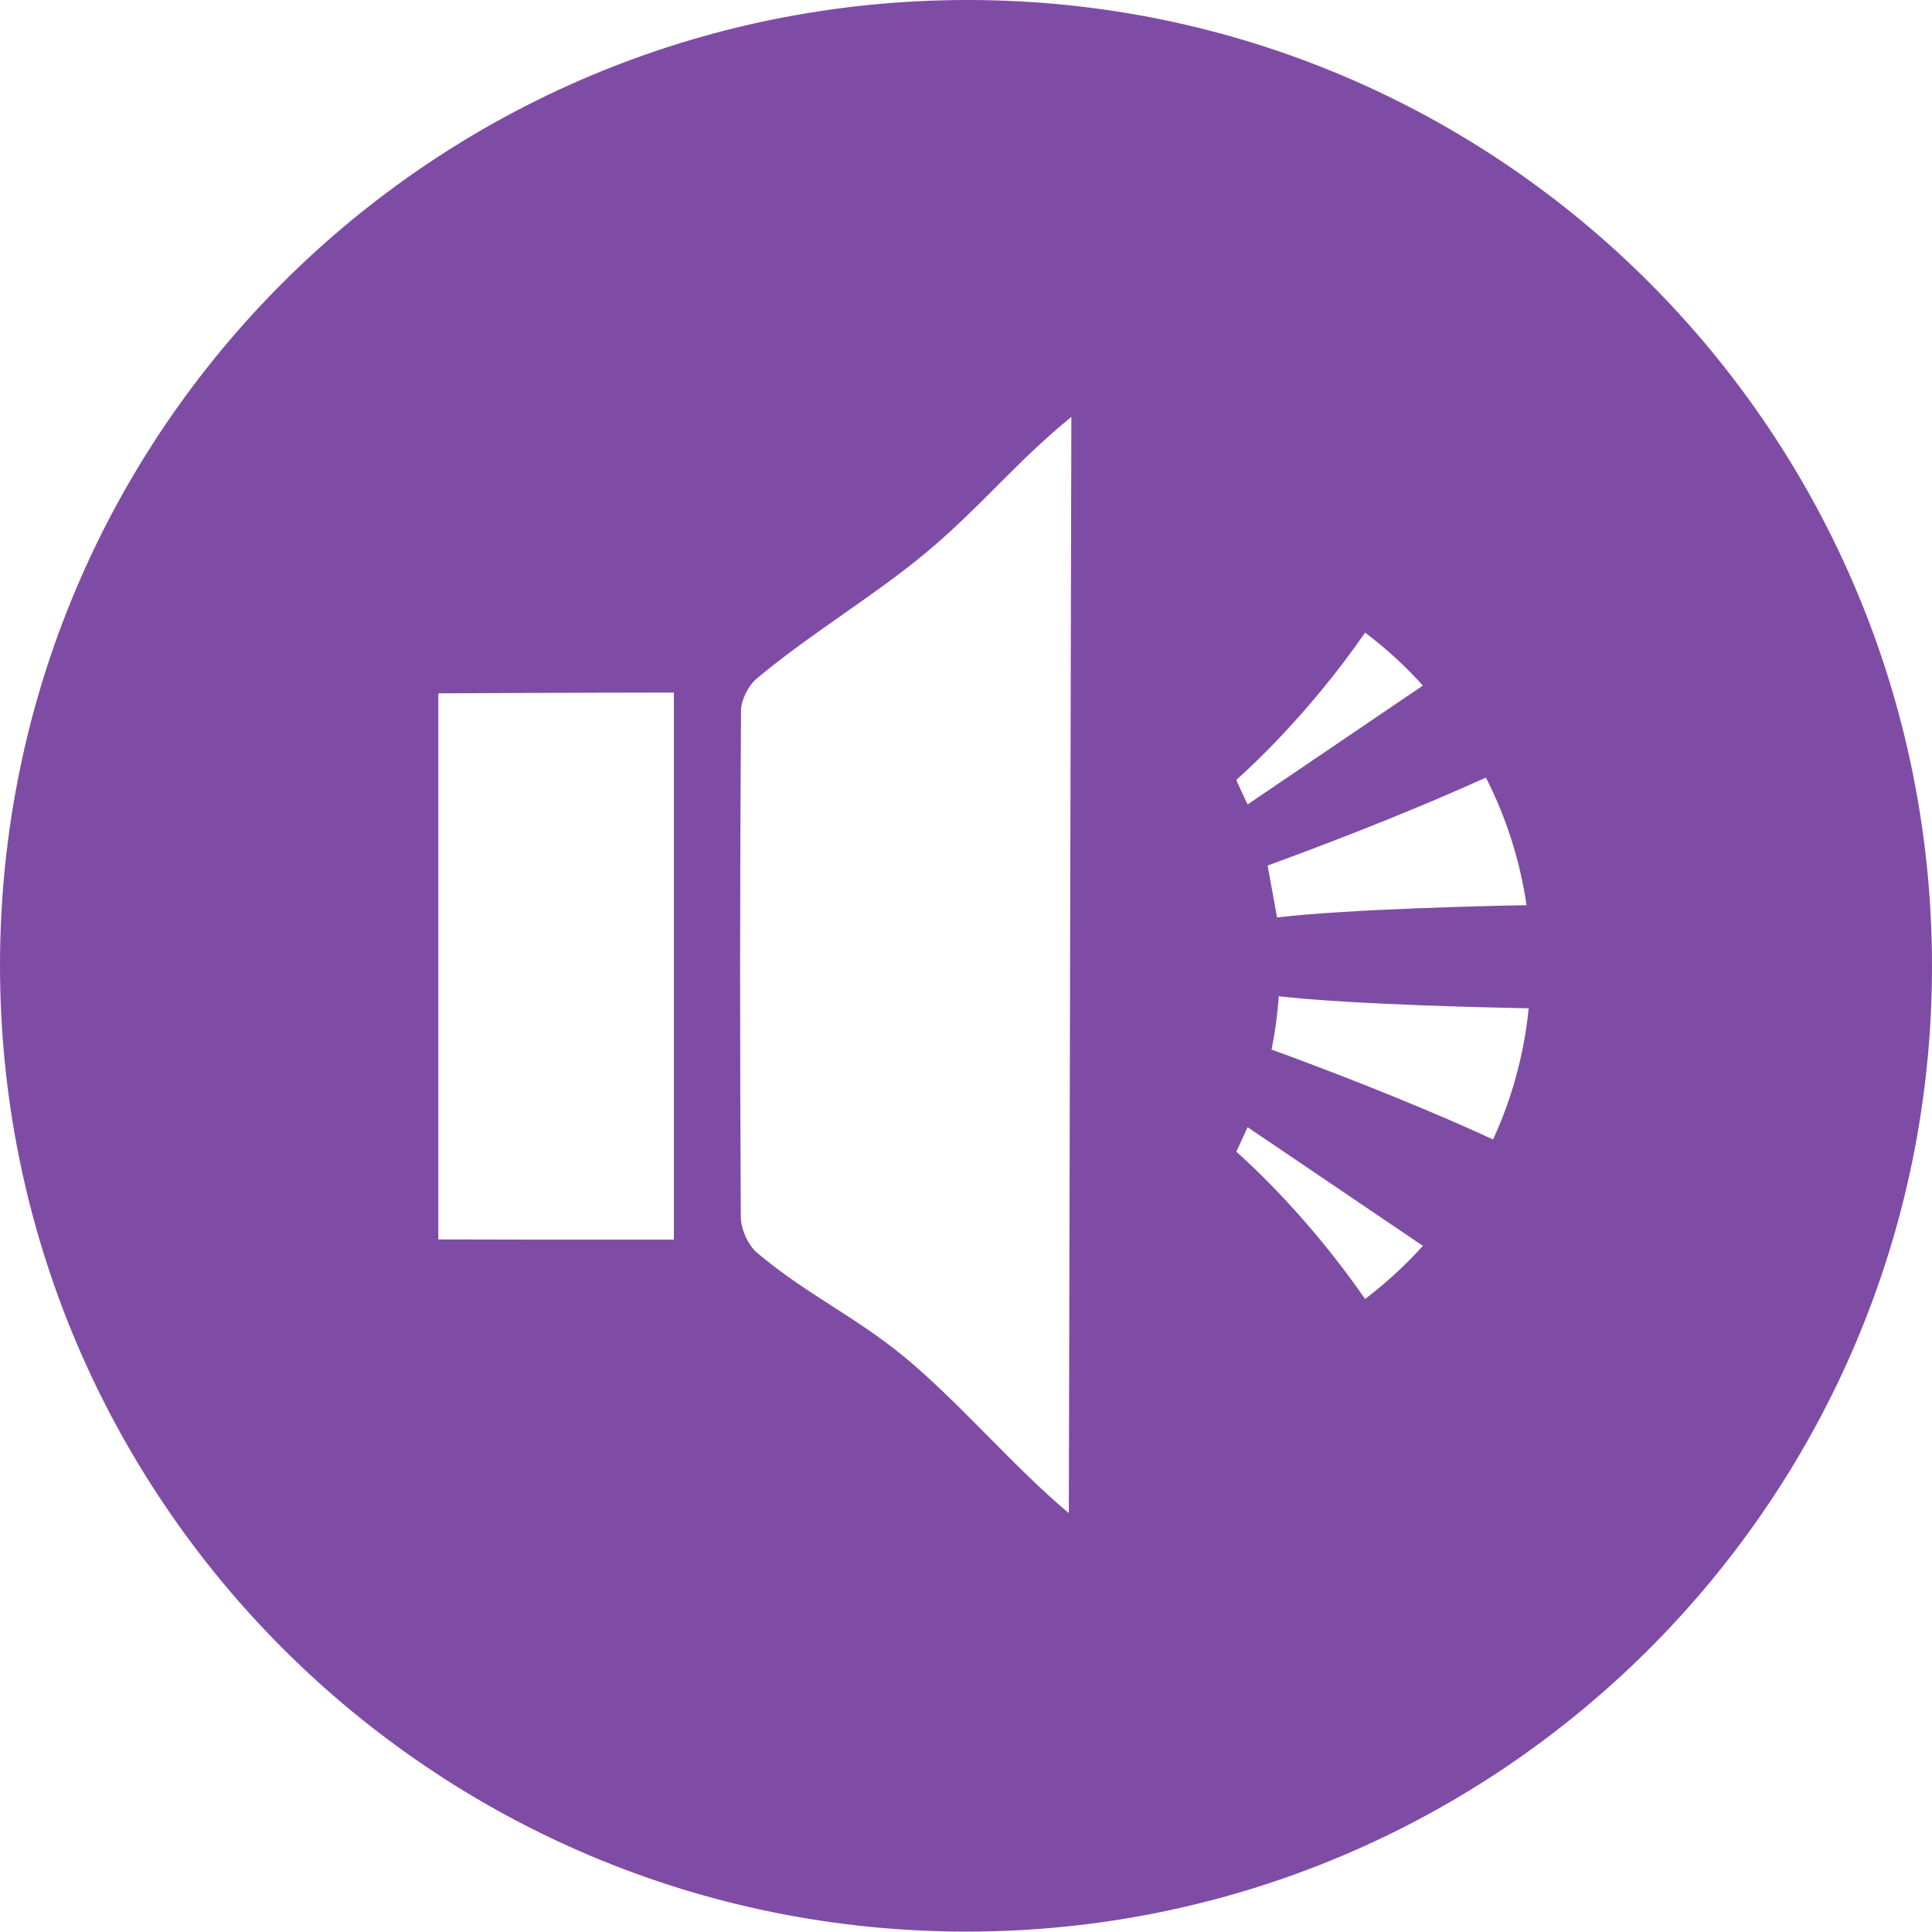 <svg width="40" height="40" viewBox="0 0 40 40" fill="none" xmlns="http://www.w3.org/2000/svg">
<g clip-path="url(#clip0_892_1030)">
<path d="M20.05 5.45095e-06C8.962 -0.008 0.008 8.914 1.35776e-06 19.978C-0.004 31.038 8.954 39.996 20.022 39.992C31.058 39.984 40 31.042 40 20.006C40 8.97 31.087 0.008 20.05 5.45095e-06ZM31.606 18.741C30.905 18.753 27.933 18.818 26.442 18.995C26.442 18.995 26.441 18.995 26.438 18.995V18.983L26.245 17.92C27.115 17.602 28.984 16.905 30.764 16.099C31.179 16.913 31.469 17.807 31.606 18.745V18.741ZM25.597 16.147C25.879 15.894 27.091 14.79 28.263 13.098C28.698 13.425 29.097 13.791 29.459 14.194C28.791 14.649 26.495 16.204 25.83 16.655C25.826 16.647 25.826 16.643 25.822 16.639C25.818 16.631 25.814 16.623 25.81 16.615L25.605 16.172C25.605 16.172 25.605 16.16 25.597 16.151V16.147ZM13.952 25.665H11.012C10.444 25.665 9.075 25.661 9.075 25.661V14.355C9.075 14.355 12.285 14.339 13.952 14.339V25.665ZM22.129 31.328C21.005 30.39 19.877 29.052 18.753 28.118C17.722 27.26 16.695 26.801 15.672 25.935C15.487 25.778 15.342 25.452 15.338 25.206C15.318 21.71 15.318 18.214 15.342 14.722C15.342 14.492 15.491 14.198 15.668 14.049C16.695 13.179 18.125 12.317 19.156 11.455C20.296 10.508 21.033 9.566 22.181 8.632L22.129 31.328ZM28.263 26.894C27.095 25.206 25.887 24.102 25.597 23.845L25.83 23.337C26.495 23.788 28.791 25.343 29.459 25.794C29.097 26.197 28.698 26.563 28.263 26.894ZM30.913 23.591C29.141 22.777 27.252 22.068 26.326 21.73C26.382 21.452 26.426 21.166 26.454 20.876C26.463 20.796 26.471 20.711 26.475 20.626C28.017 20.804 31.046 20.864 31.65 20.876C31.554 21.835 31.3 22.749 30.913 23.591Z" fill="#7F4CA5"/>
</g>
<defs>
<clipPath id="clip0_892_1030">
<rect width="40" height="39.992" fill="white"/>
</clipPath>
</defs>
</svg>
